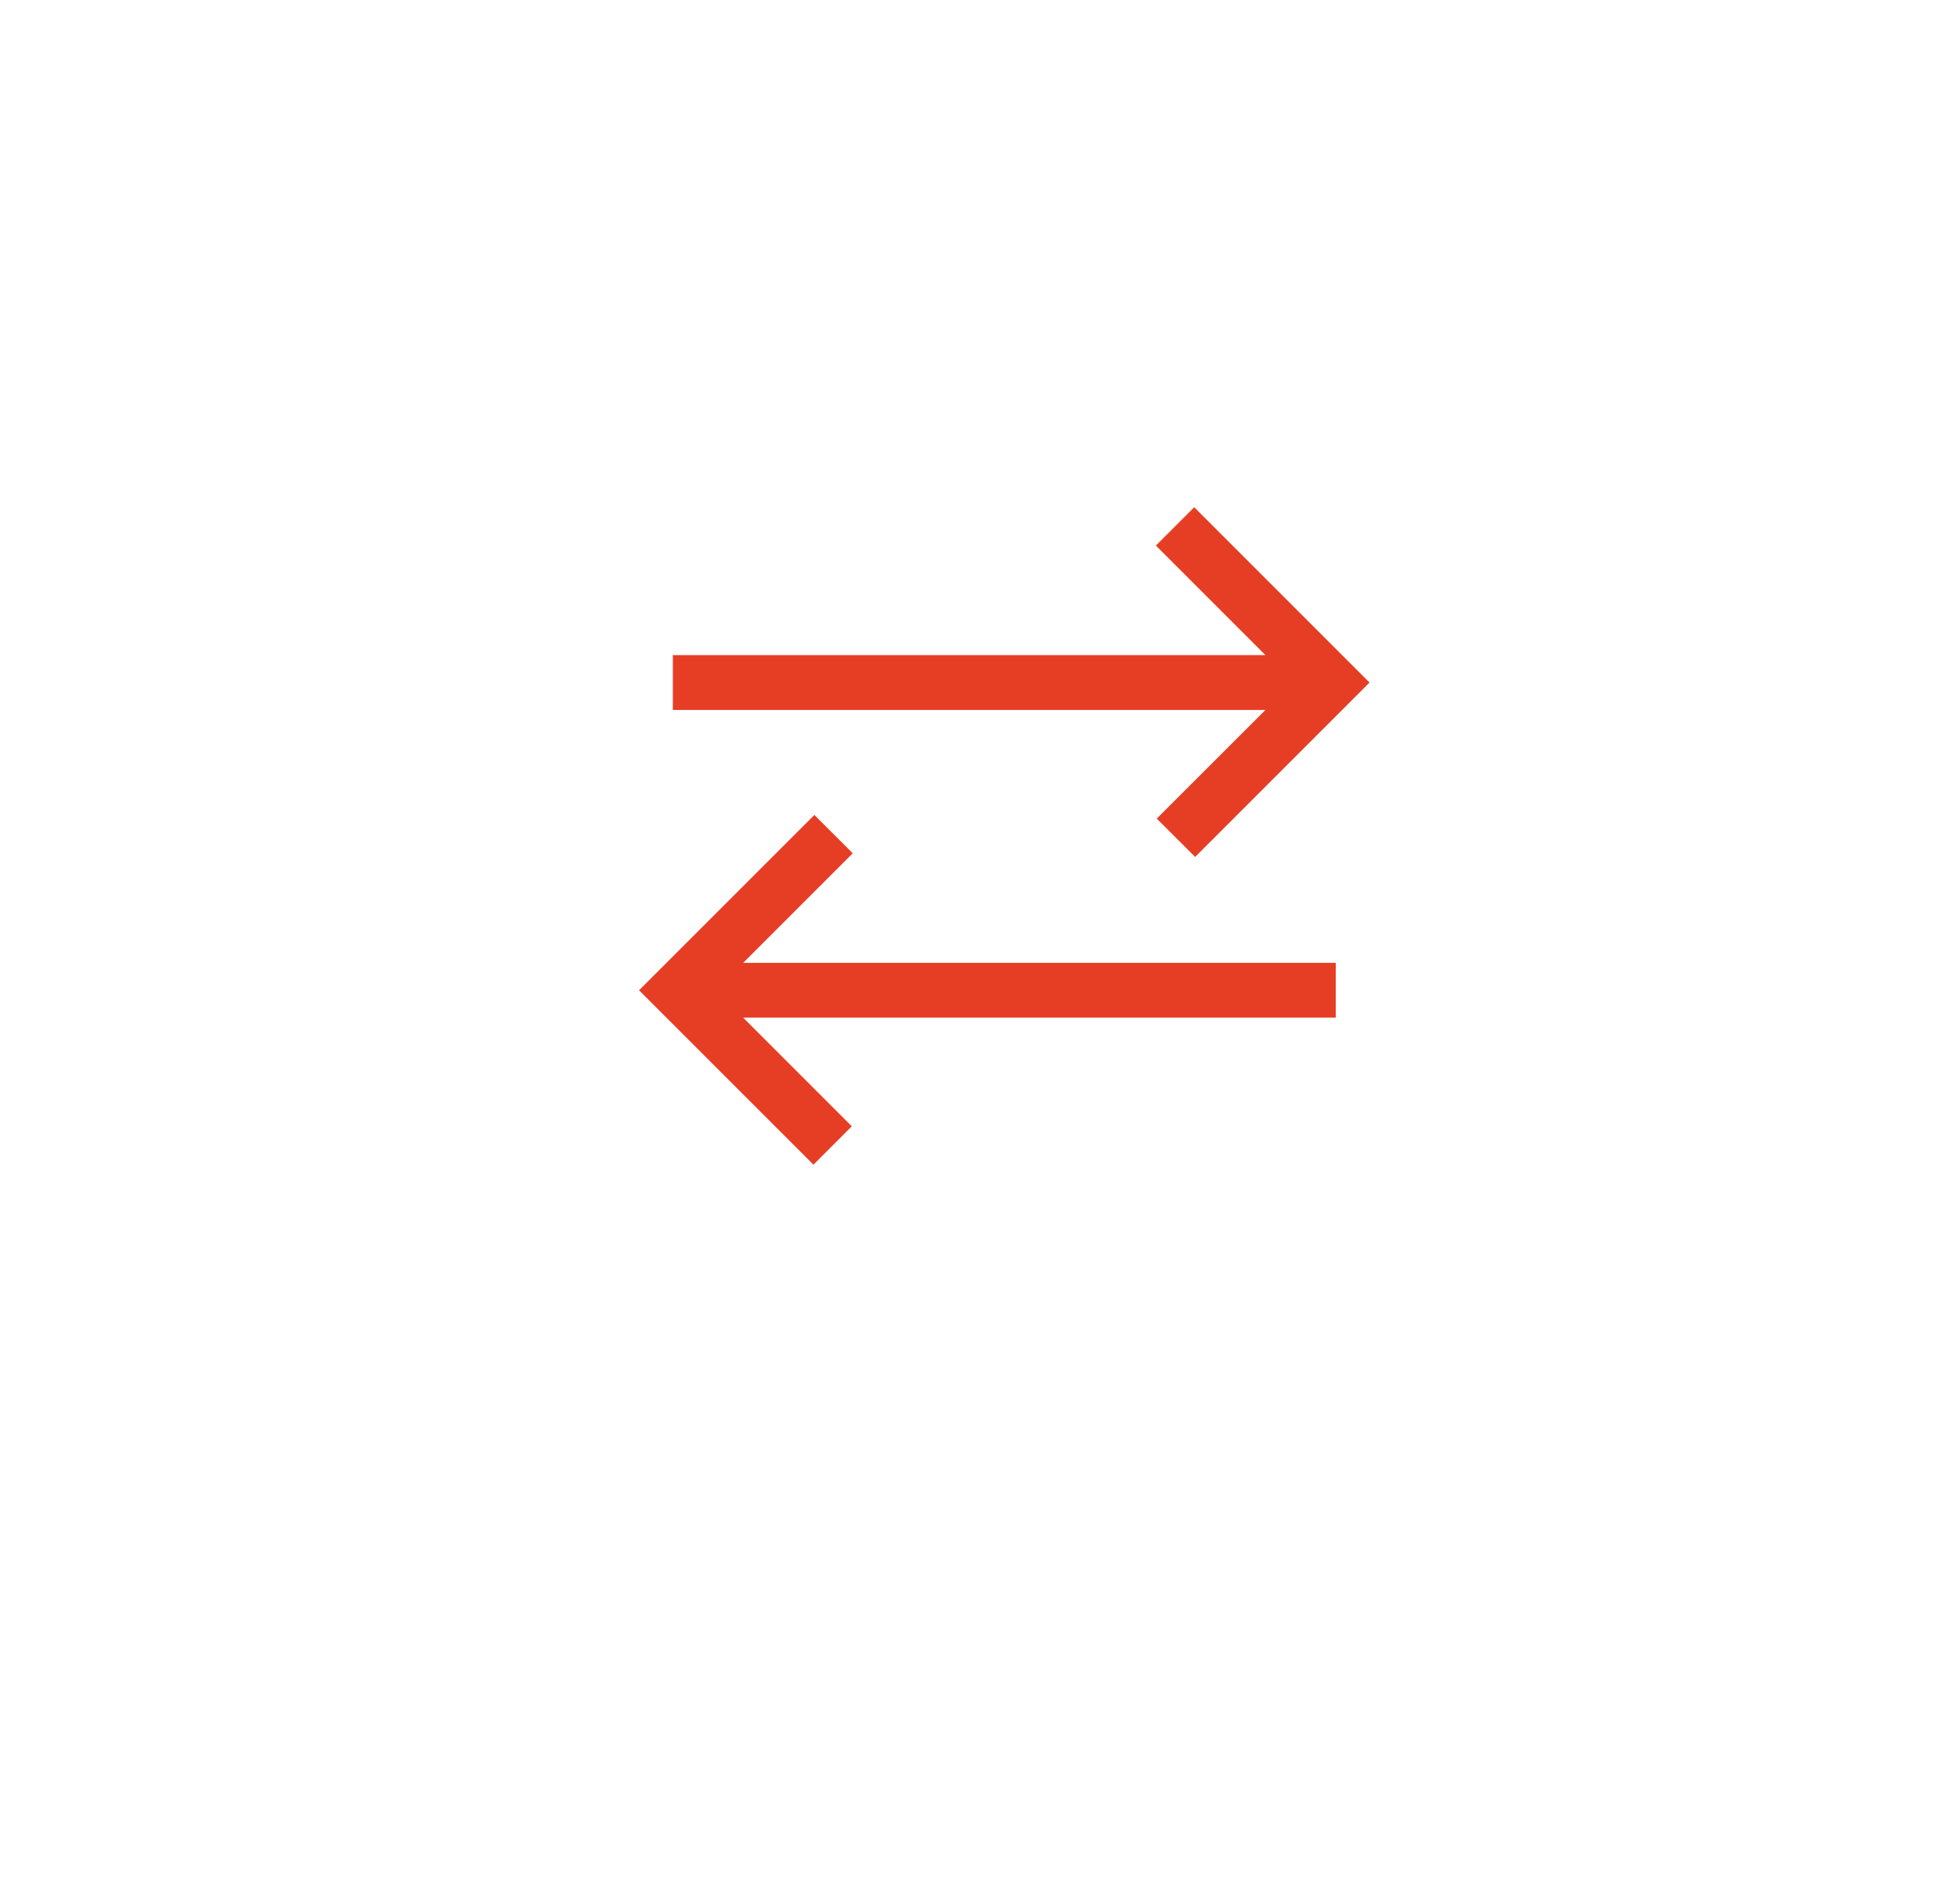 <svg width="46" height="45" viewBox="0 0 46 45" fill="none" xmlns="http://www.w3.org/2000/svg">
<g filter="url(#filter0_d_1_455)">
<circle cx="23" cy="20.5" r="18.5" fill="white"/>
</g>
<path d="M19.229 27.53L15.106 23.408L19.25 19.264L20.157 20.17L17.567 22.76H31.575V24.055H17.567L20.135 26.623L19.229 27.53ZM28.251 20.256L27.344 19.35L29.913 16.782H15.905V15.486H29.913L27.323 12.896L28.229 11.99L32.373 16.134L28.251 20.256Z" fill="#E63E24"/>
<defs>
<filter id="filter0_d_1_455" x="0.5" y="0" width="45" height="45" filterUnits="userSpaceOnUse" color-interpolation-filters="sRGB">
<feFlood flood-opacity="0" result="BackgroundImageFix"/>
<feColorMatrix in="SourceAlpha" type="matrix" values="0 0 0 0 0 0 0 0 0 0 0 0 0 0 0 0 0 0 127 0" result="hardAlpha"/>
<feOffset dy="2"/>
<feGaussianBlur stdDeviation="2"/>
<feComposite in2="hardAlpha" operator="out"/>
<feColorMatrix type="matrix" values="0 0 0 0 0.509 0 0 0 0 0.508 0 0 0 0 0.508 0 0 0 0.25 0"/>
<feBlend mode="normal" in2="BackgroundImageFix" result="effect1_dropShadow_1_455"/>
<feBlend mode="normal" in="SourceGraphic" in2="effect1_dropShadow_1_455" result="shape"/>
</filter>
</defs>
</svg>
